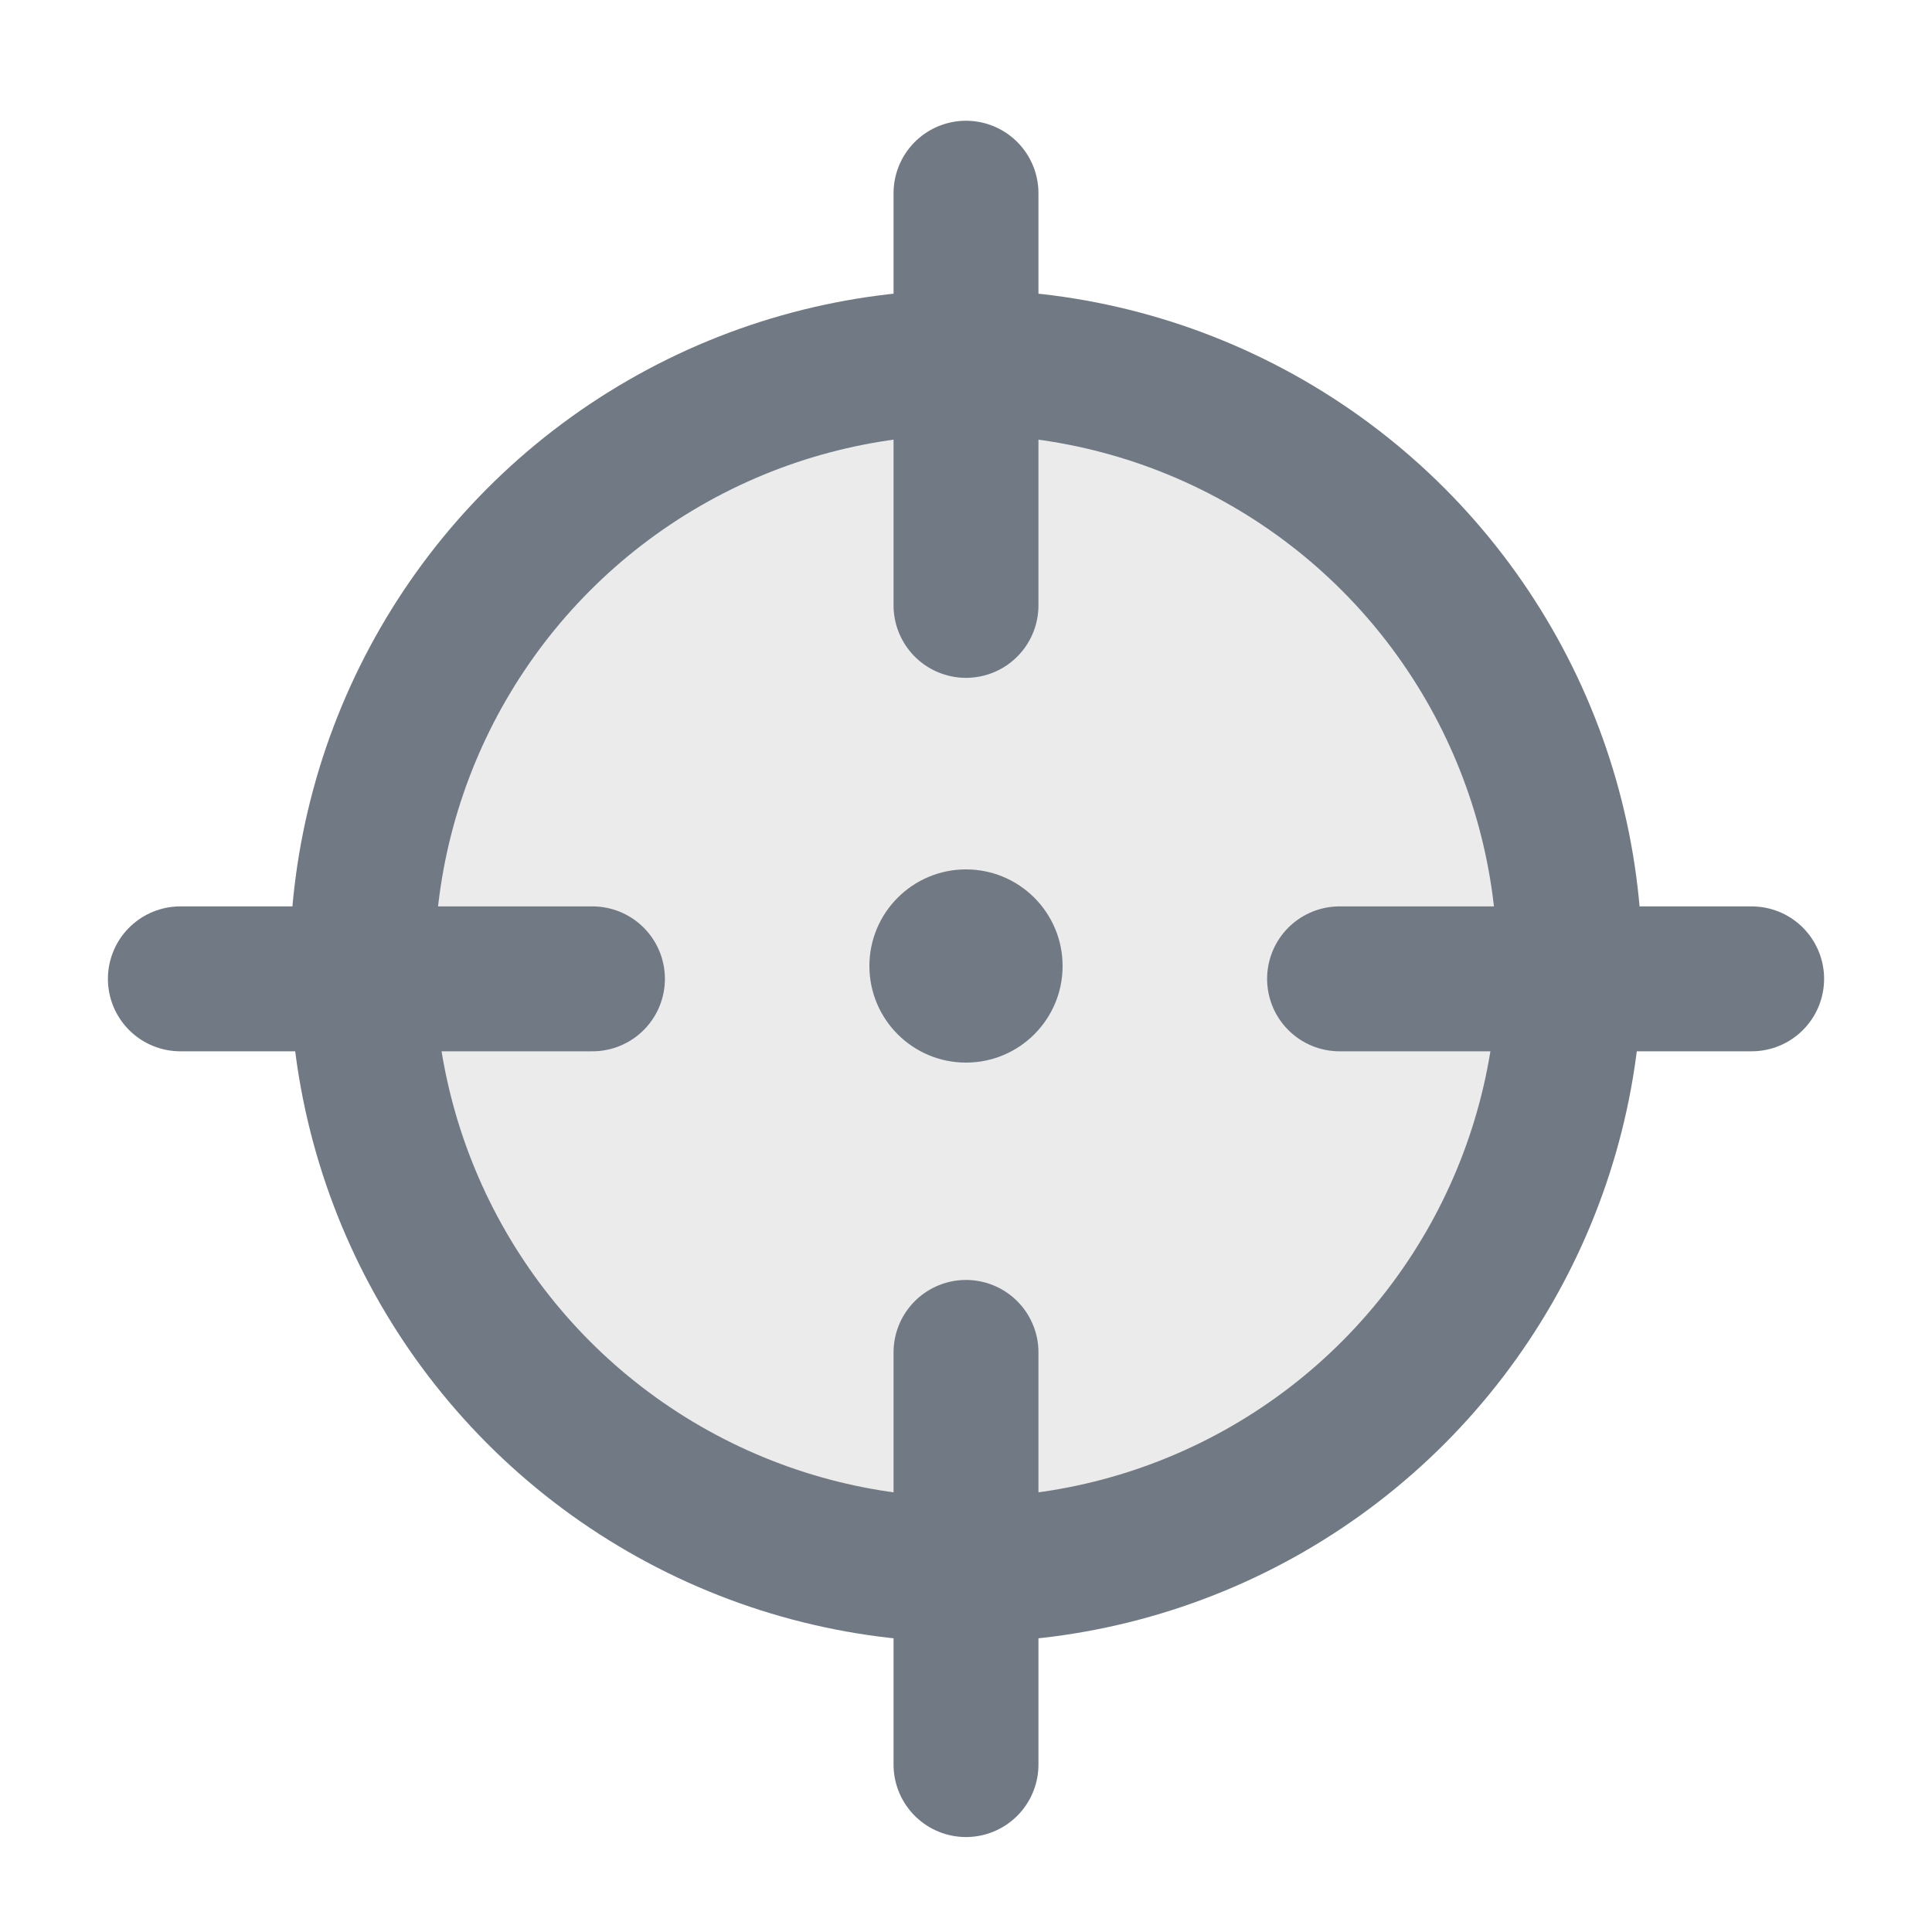 <svg width="20" height="20" viewBox="0 0 20 20" fill="none" xmlns="http://www.w3.org/2000/svg">
  <circle cx="10" cy="10" r="6.25" fill="black" fill-opacity="0.08" stroke="#717A84" stroke-width="1.5"/>
  <circle cx="10" cy="10" r="1" fill="#717A84"/>
  <path d="M10 2V6.267" stroke="#717A84" stroke-width="1.5" stroke-linecap="round"/>
  <path d="M18.133 10.133L13.867 10.133" stroke="#717A84" stroke-width="1.5" stroke-linecap="round"/>
  <path d="M10 14V18.267" stroke="#717A84" stroke-width="1.5" stroke-linecap="round"/>
  <path d="M6.133 10.133L1.867 10.133" stroke="#717A84" stroke-width="1.5" stroke-linecap="round"/>
</svg>
